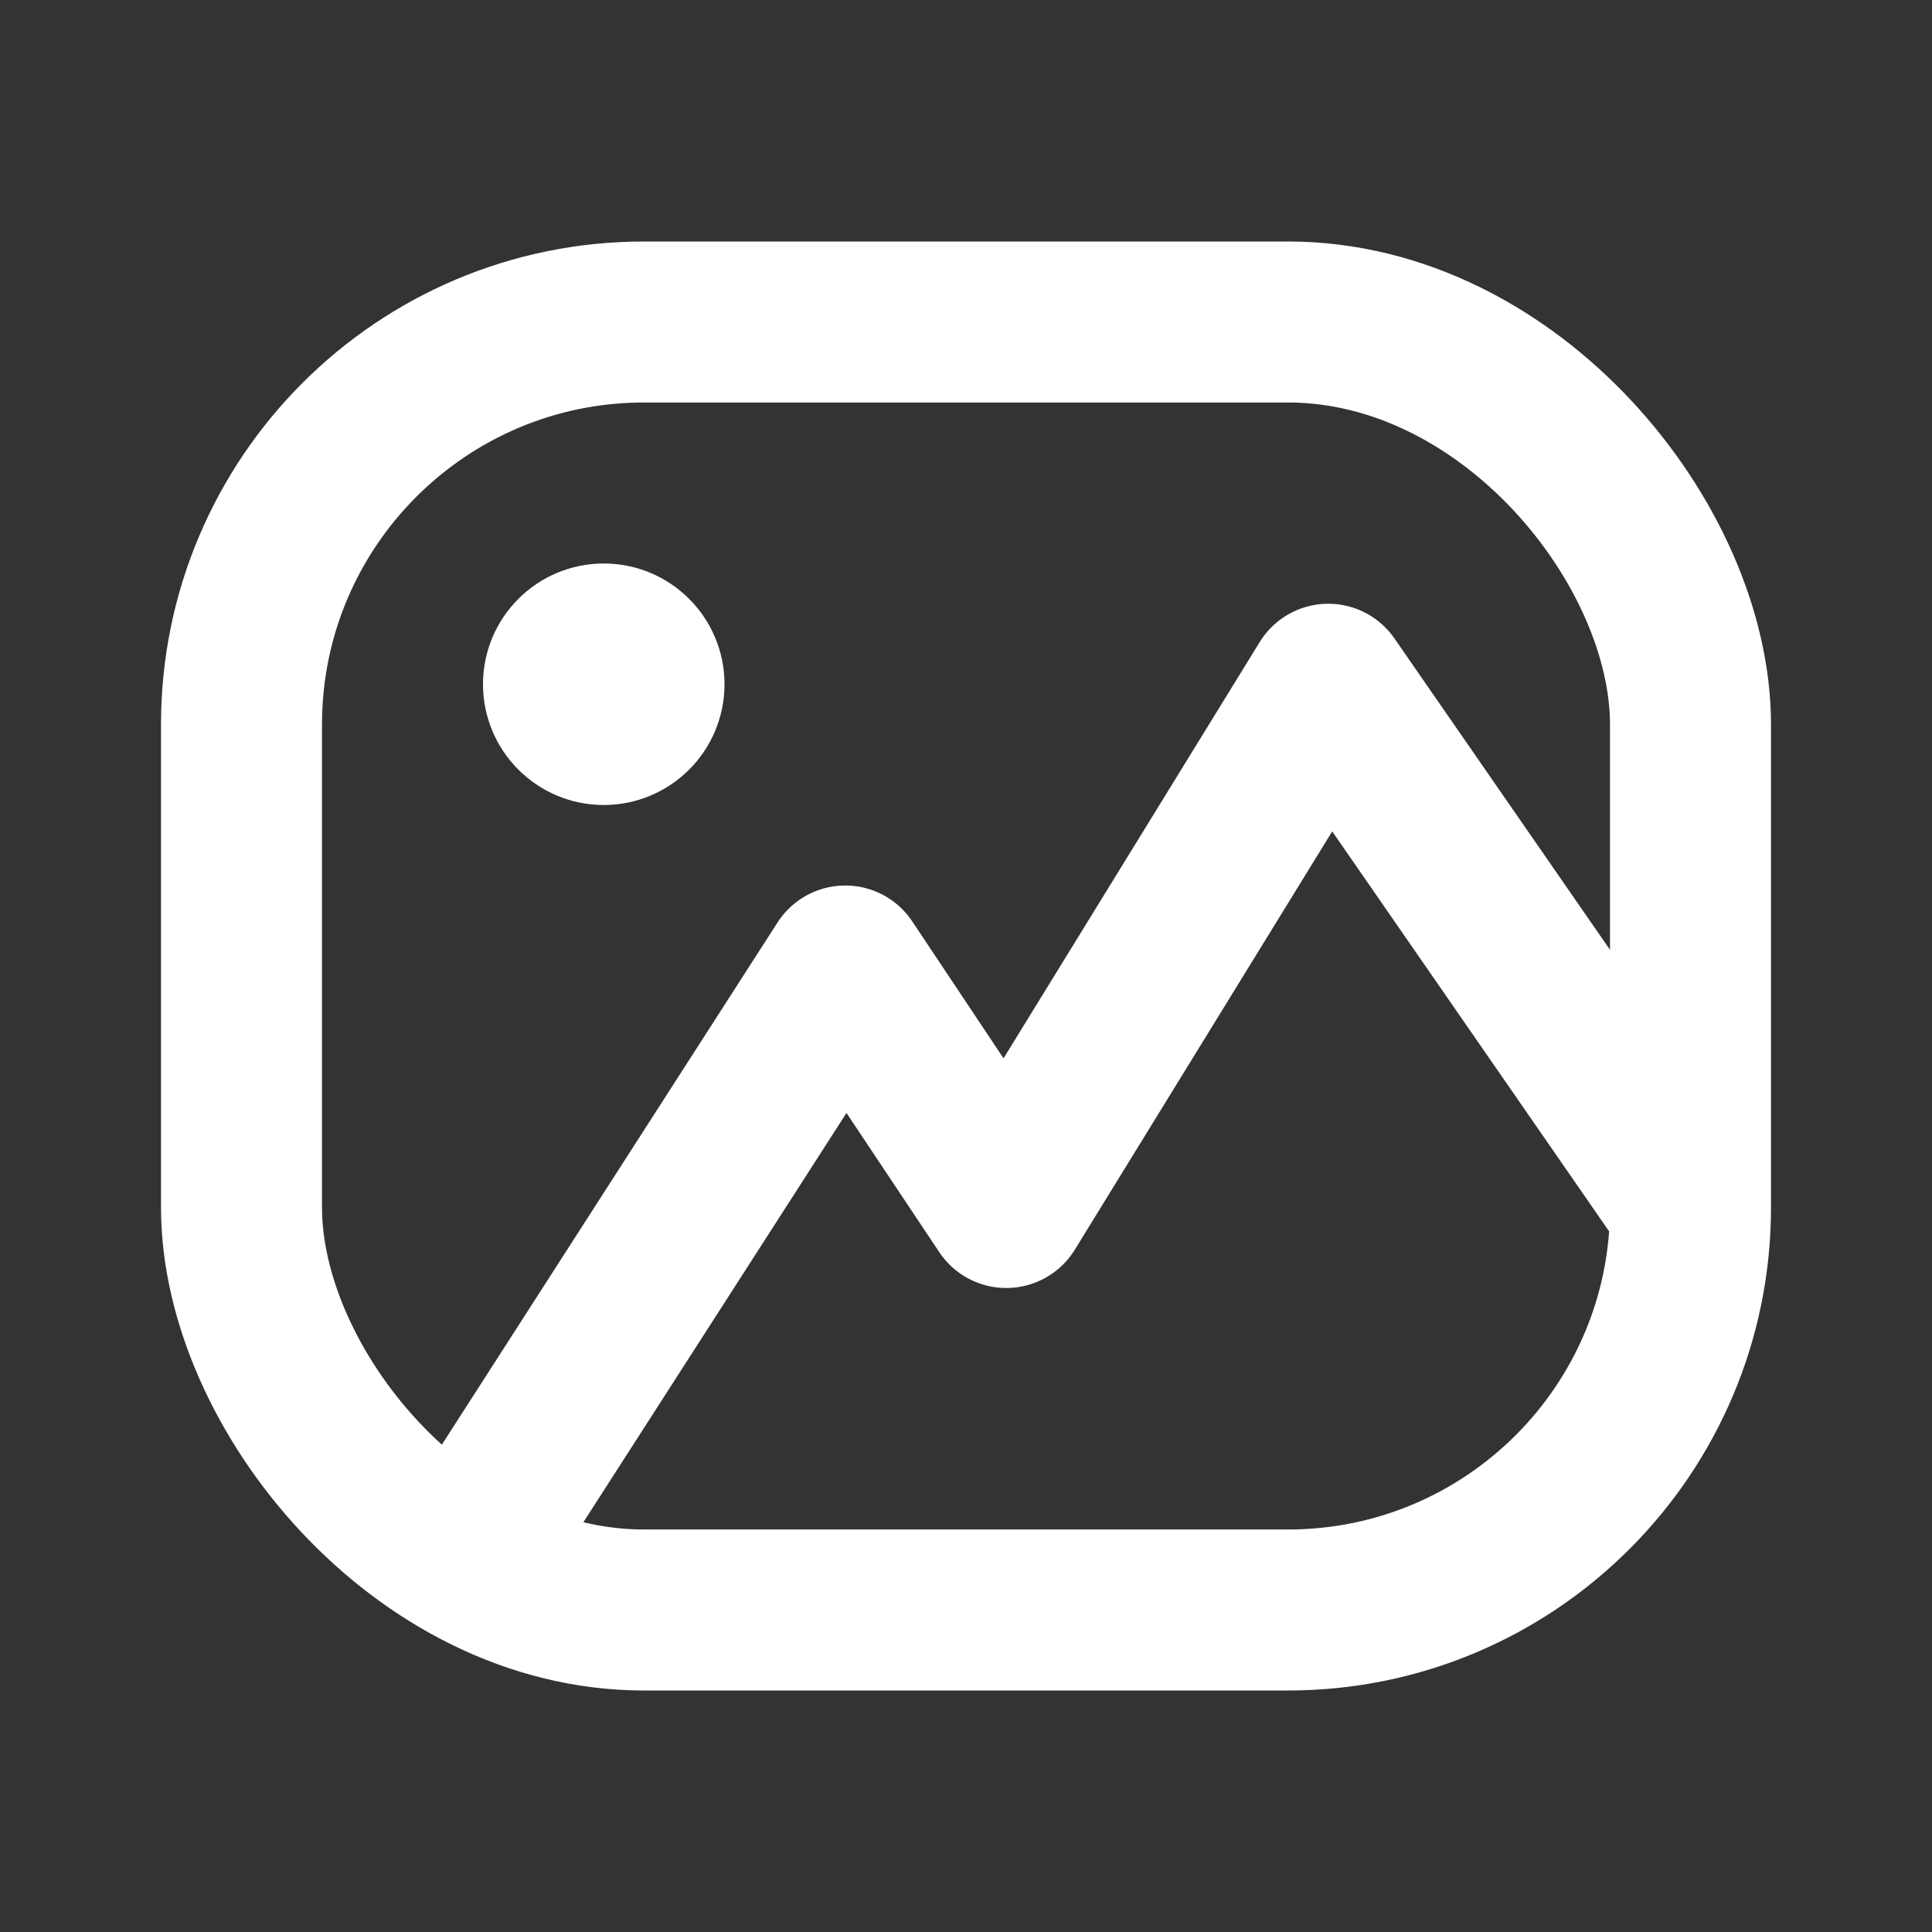 <svg width="24" height="24" viewBox="0 0 24 24" fill="none" xmlns="http://www.w3.org/2000/svg">
<rect x="0" y="0" width="24" height="24" fill="#333333" stroke="none"/>
<rect x="3" y="4" width="18" height="16" rx="5" stroke="white" stroke-width="2"/>
<path d="M21 15L16.5 8.5L12.5 15L10.5 12L6 19" stroke="white" stroke-width="2" stroke-linejoin="round"/>
<circle cx="7.5" cy="8.5" r="1" fill="white" stroke="white"/>
</svg>
